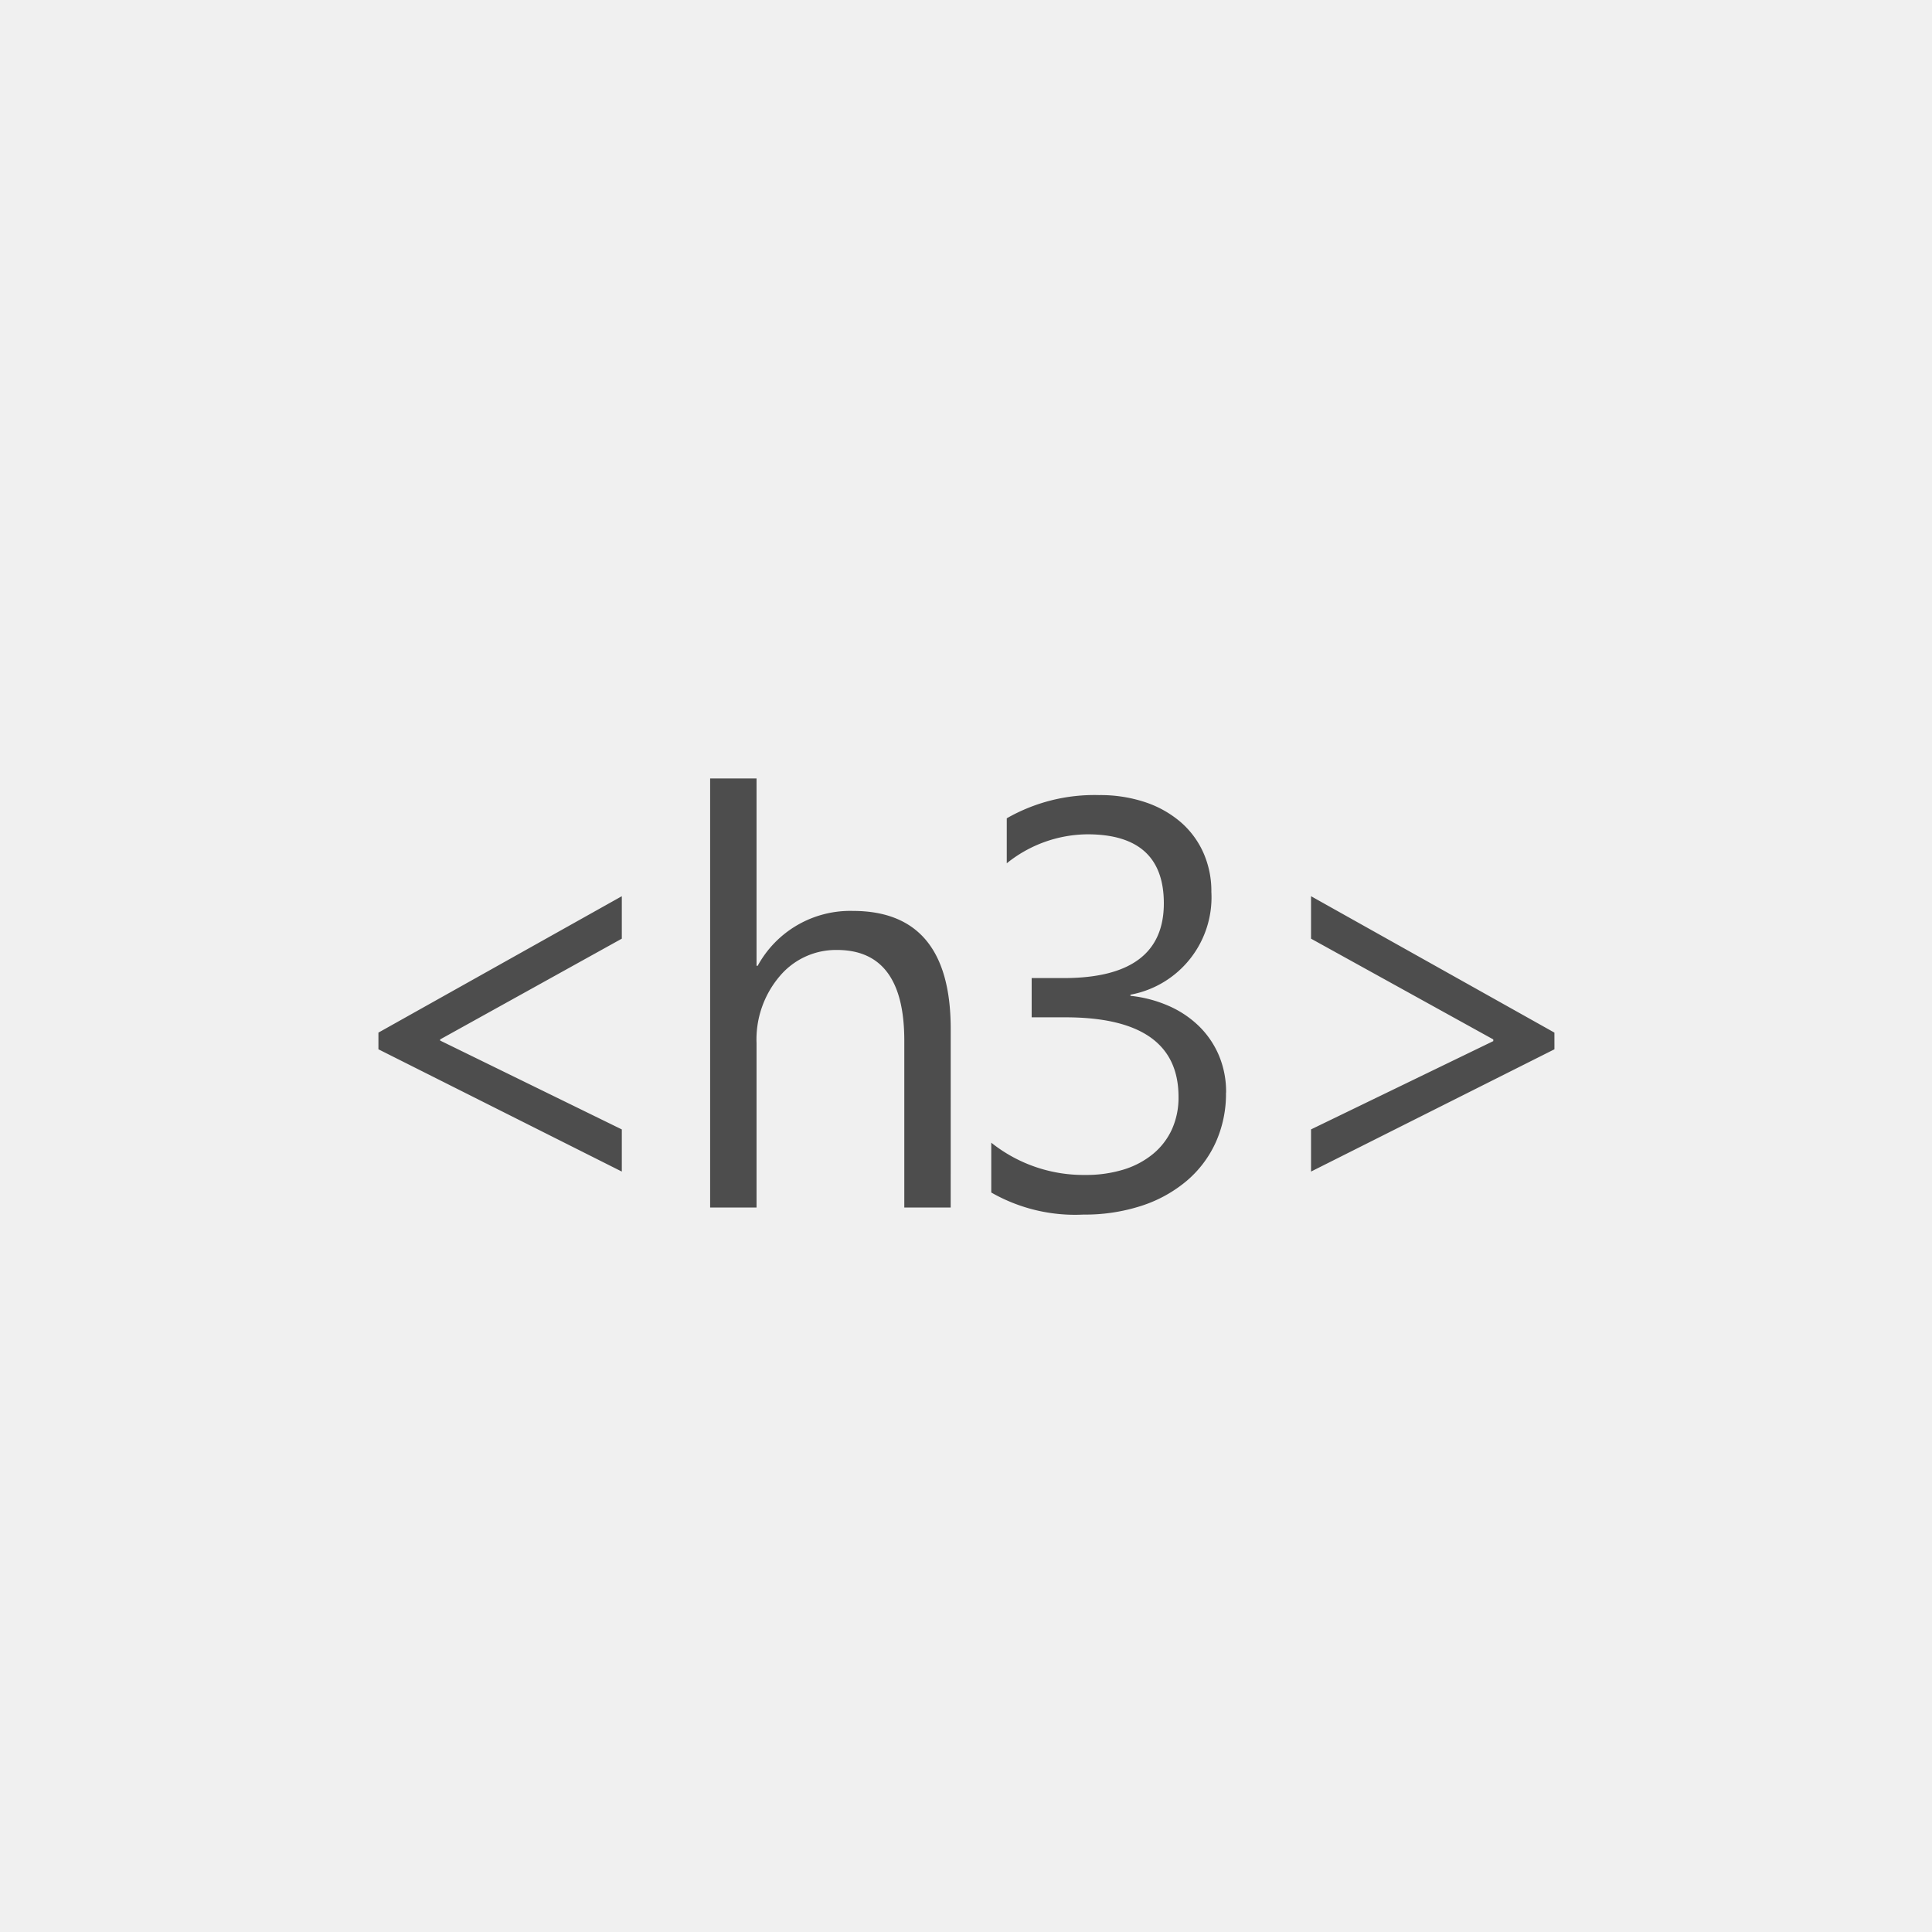 <svg xmlns="http://www.w3.org/2000/svg" width="80" height="80" viewBox="0 0 80 80"><g transform="translate(-1 -1)"><rect width="80" height="80" transform="translate(1 1)" fill="#f0f0f0"/><path d="M-14.252-1.488-24.33-6.551v-.691l10.078-5.648v1.758l-7.523,4.172v.047l7.523,3.68ZM-.634,0H-2.555V-6.914q0-3.75-2.789-3.75A3.041,3.041,0,0,0-7.712-9.58,4.039,4.039,0,0,0-8.673-6.8V0h-1.922V-17.766h1.922v7.758h.047a4.365,4.365,0,0,1,3.938-2.273q4.055,0,4.055,4.887Zm11.4-4.758a4.9,4.9,0,0,1-.428,2.068A4.567,4.567,0,0,1,9.135-1.1,5.571,5.571,0,0,1,7.266-.07a7.561,7.561,0,0,1-2.4.363,6.981,6.981,0,0,1-3.82-.914V-2.684A6.122,6.122,0,0,0,4.934-1.348,5.287,5.287,0,0,0,6.522-1.57a3.56,3.56,0,0,0,1.219-.645,2.863,2.863,0,0,0,.785-1.02A3.184,3.184,0,0,0,8.8-4.582q0-3.293-4.687-3.293H2.719V-9.5H4.044q4.148,0,4.148-3.094,0-2.859-3.164-2.859a5.388,5.388,0,0,0-3.34,1.2v-1.863a7.3,7.3,0,0,1,3.82-.961,5.87,5.87,0,0,1,1.91.293,4.377,4.377,0,0,1,1.465.82,3.635,3.635,0,0,1,.943,1.266,3.906,3.906,0,0,1,.334,1.629A4.1,4.1,0,0,1,6.809-8.812v.047a5.3,5.3,0,0,1,1.582.416,4.222,4.222,0,0,1,1.254.838A3.735,3.735,0,0,1,10.471-6.3,3.872,3.872,0,0,1,10.77-4.758Zm13.6-1.793L14.287-1.488V-3.234l7.547-3.656v-.07l-7.547-4.172v-1.758L24.365-7.242Z" transform="translate(41 51)" fill="#4d4d4d"/></g></svg>